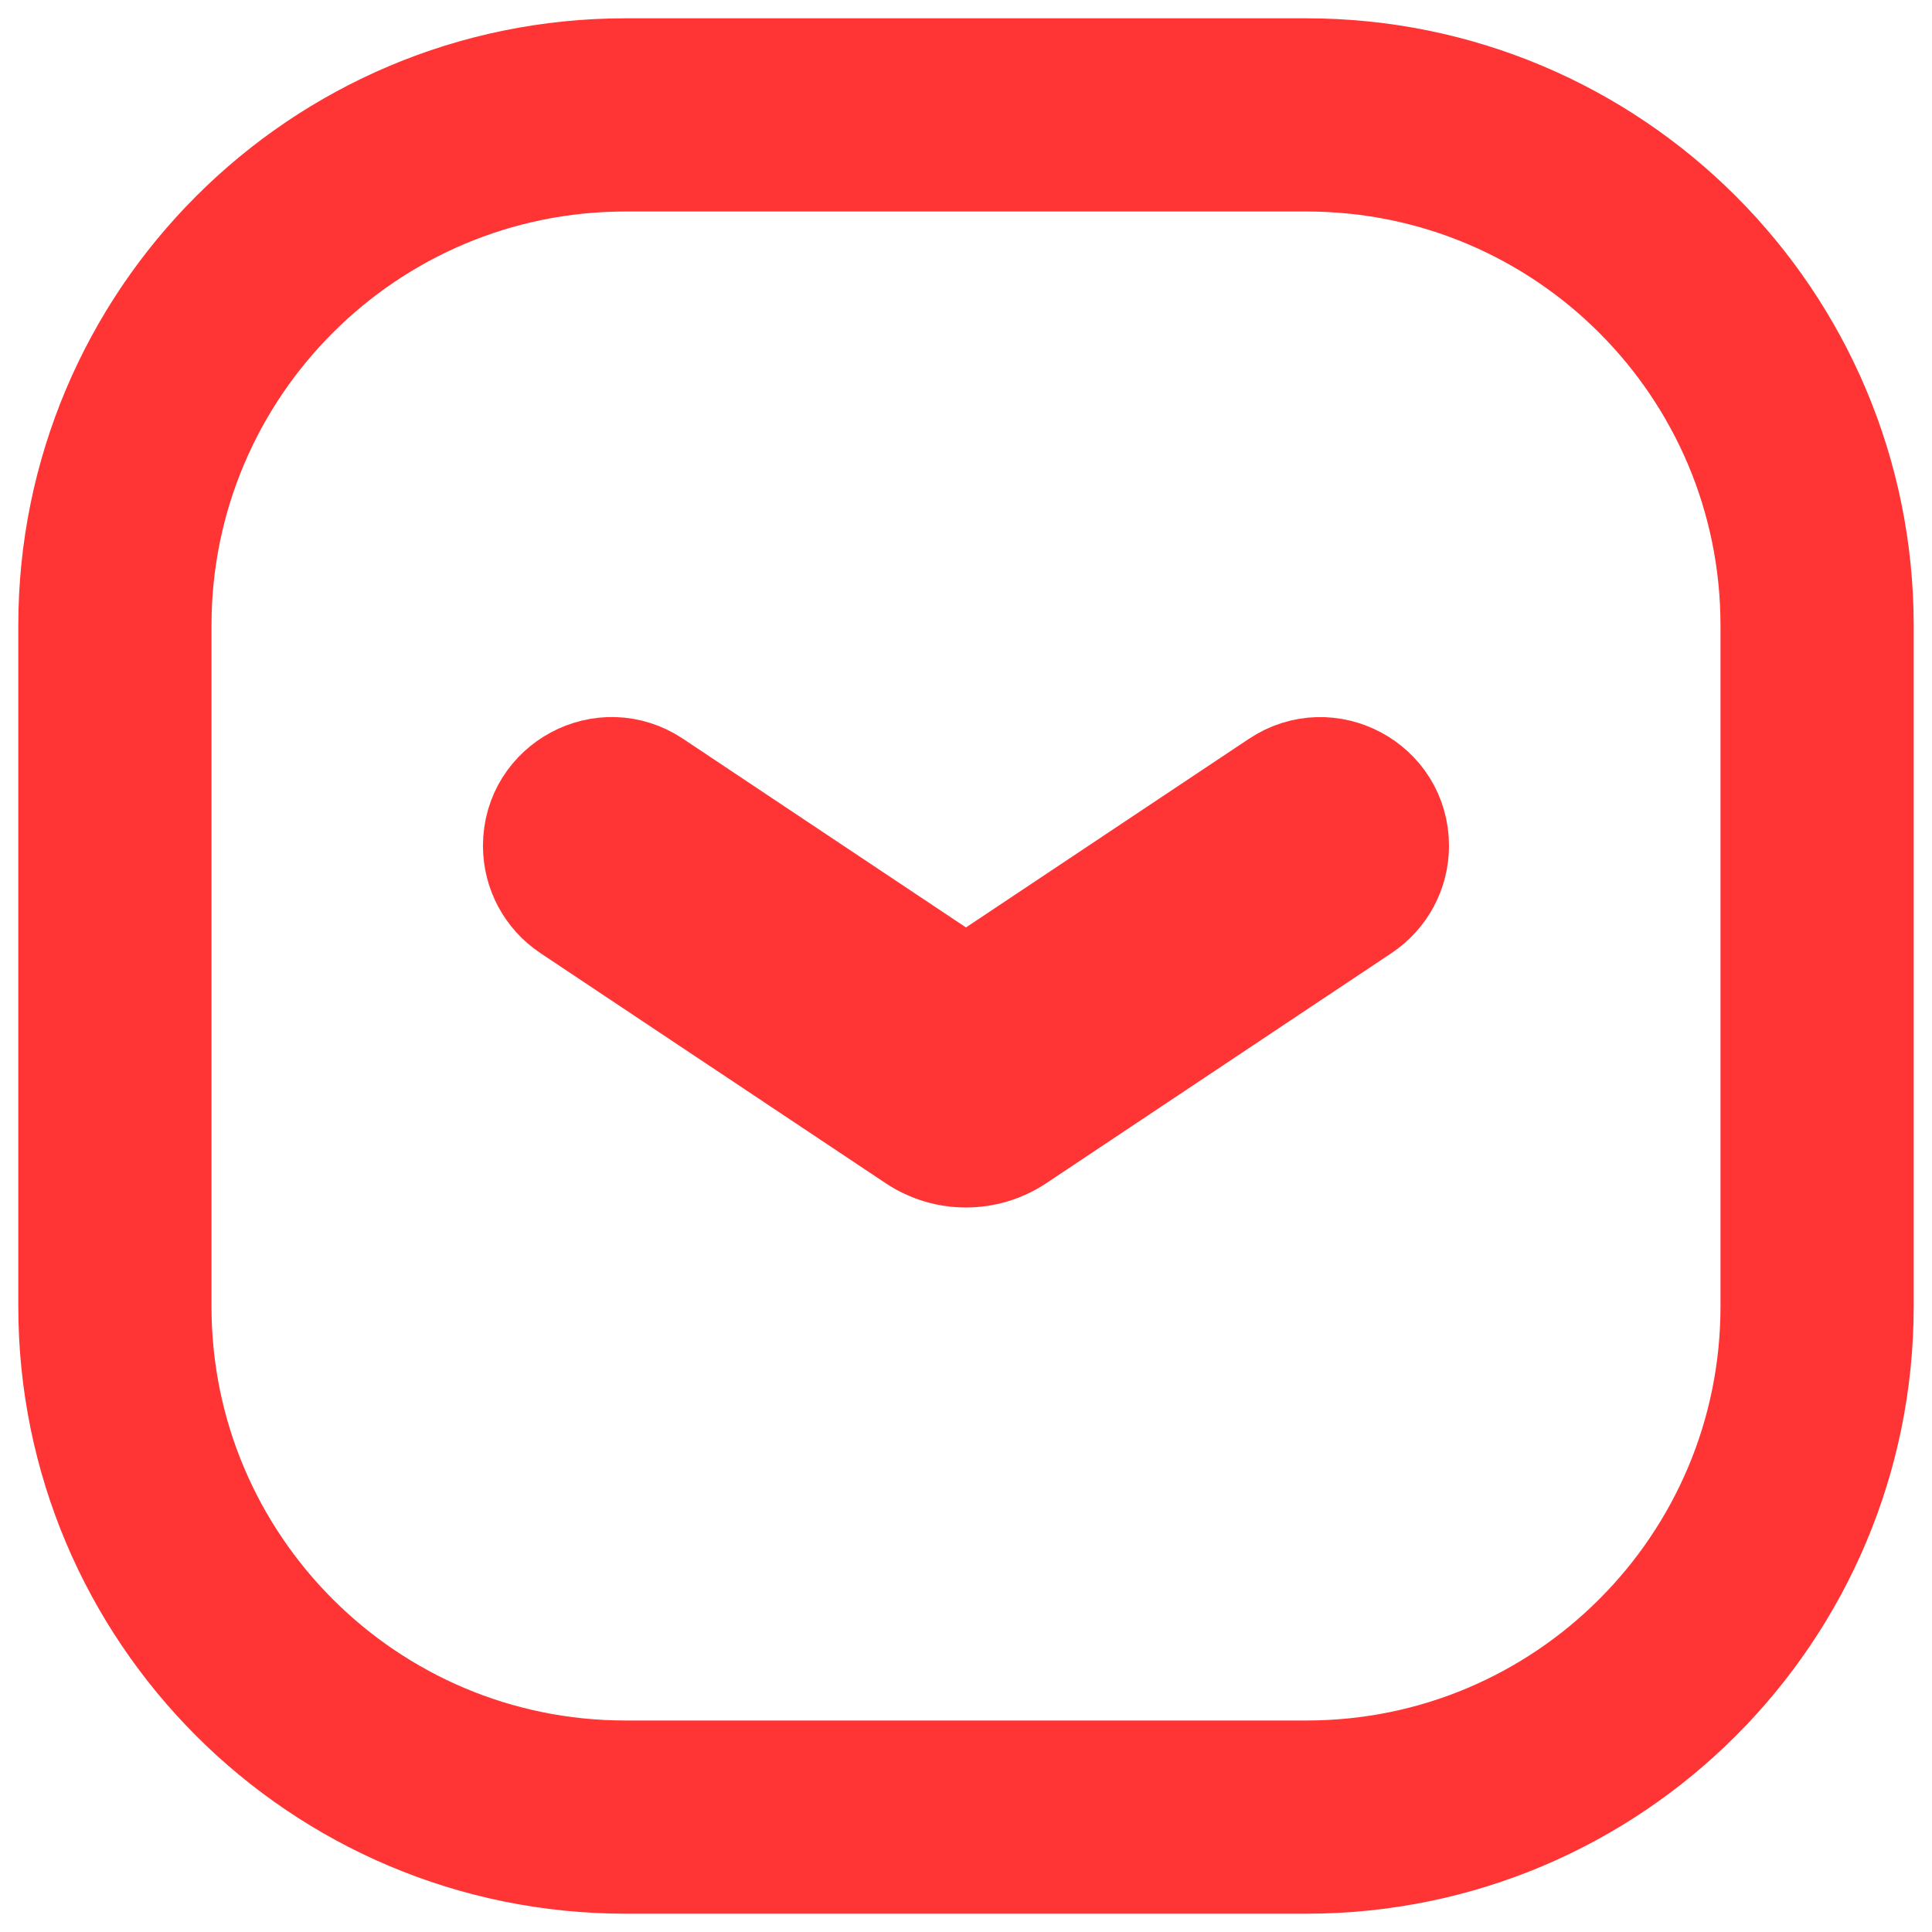 <svg xmlns="http://www.w3.org/2000/svg" xmlns:xlink="http://www.w3.org/1999/xlink" viewBox="0,0,256,256" width="24px" height="24px"><g transform="translate(51.2,51.2) scale(0.6,0.6)"><g fill="none" fill-rule="nonzero" stroke="#ff3434" stroke-width="42.667" stroke-linecap="butt" stroke-linejoin="miter" stroke-miterlimit="10" stroke-dasharray="" stroke-dashoffset="0" font-family="none" font-weight="none" font-size="none" text-anchor="none" style="mix-blend-mode: normal"><path d="M52.816,315.959c-62.284,0 -112.775,-50.491 -112.775,-112.775v-150.367c0,-62.284 50.491,-112.775 112.775,-112.775h150.367c62.284,0 112.775,50.491 112.775,112.775v150.367c0,62.284 -50.491,112.775 -112.775,112.775z" id="shape"></path></g><g fill="#ff3434" fill-rule="nonzero" stroke="none" stroke-width="none" stroke-linecap="butt" stroke-linejoin="none" stroke-miterlimit="10" stroke-dasharray="" stroke-dashoffset="0" font-family="none" font-weight="none" font-size="none" text-anchor="none" style="mix-blend-mode: normal"><path transform="translate(256,254.358) rotate(180) scale(10.667,10.667)" d="M21,14.333c0,1.329 -1.481,2.122 -2.587,1.385l-6.413,-4.276l-6.413,4.275c-1.106,0.737 -2.587,-0.055 -2.587,-1.384c0,-0.556 0.278,-1.076 0.741,-1.385l7.15,-4.766c0.672,-0.448 1.547,-0.448 2.219,0l7.15,4.766c0.462,0.309 0.74,0.828 0.74,1.385z" id="strokeMainSVG" stroke="#ff3434" stroke-width="2" stroke-linejoin="round"></path><g transform="translate(256,254.358) rotate(180) scale(10.667,10.667)" stroke="none" stroke-width="1" stroke-linejoin="miter"><path d="M20.26,12.948l-7.15,-4.766c-0.672,-0.448 -1.547,-0.448 -2.219,0l-7.15,4.766c-0.463,0.309 -0.741,0.829 -0.741,1.385v0c0,1.329 1.481,2.121 2.587,1.384l6.413,-4.275l6.413,4.276c1.106,0.737 2.587,-0.056 2.587,-1.385v0c0,-0.557 -0.278,-1.076 -0.74,-1.385z"></path></g></g></g></svg>